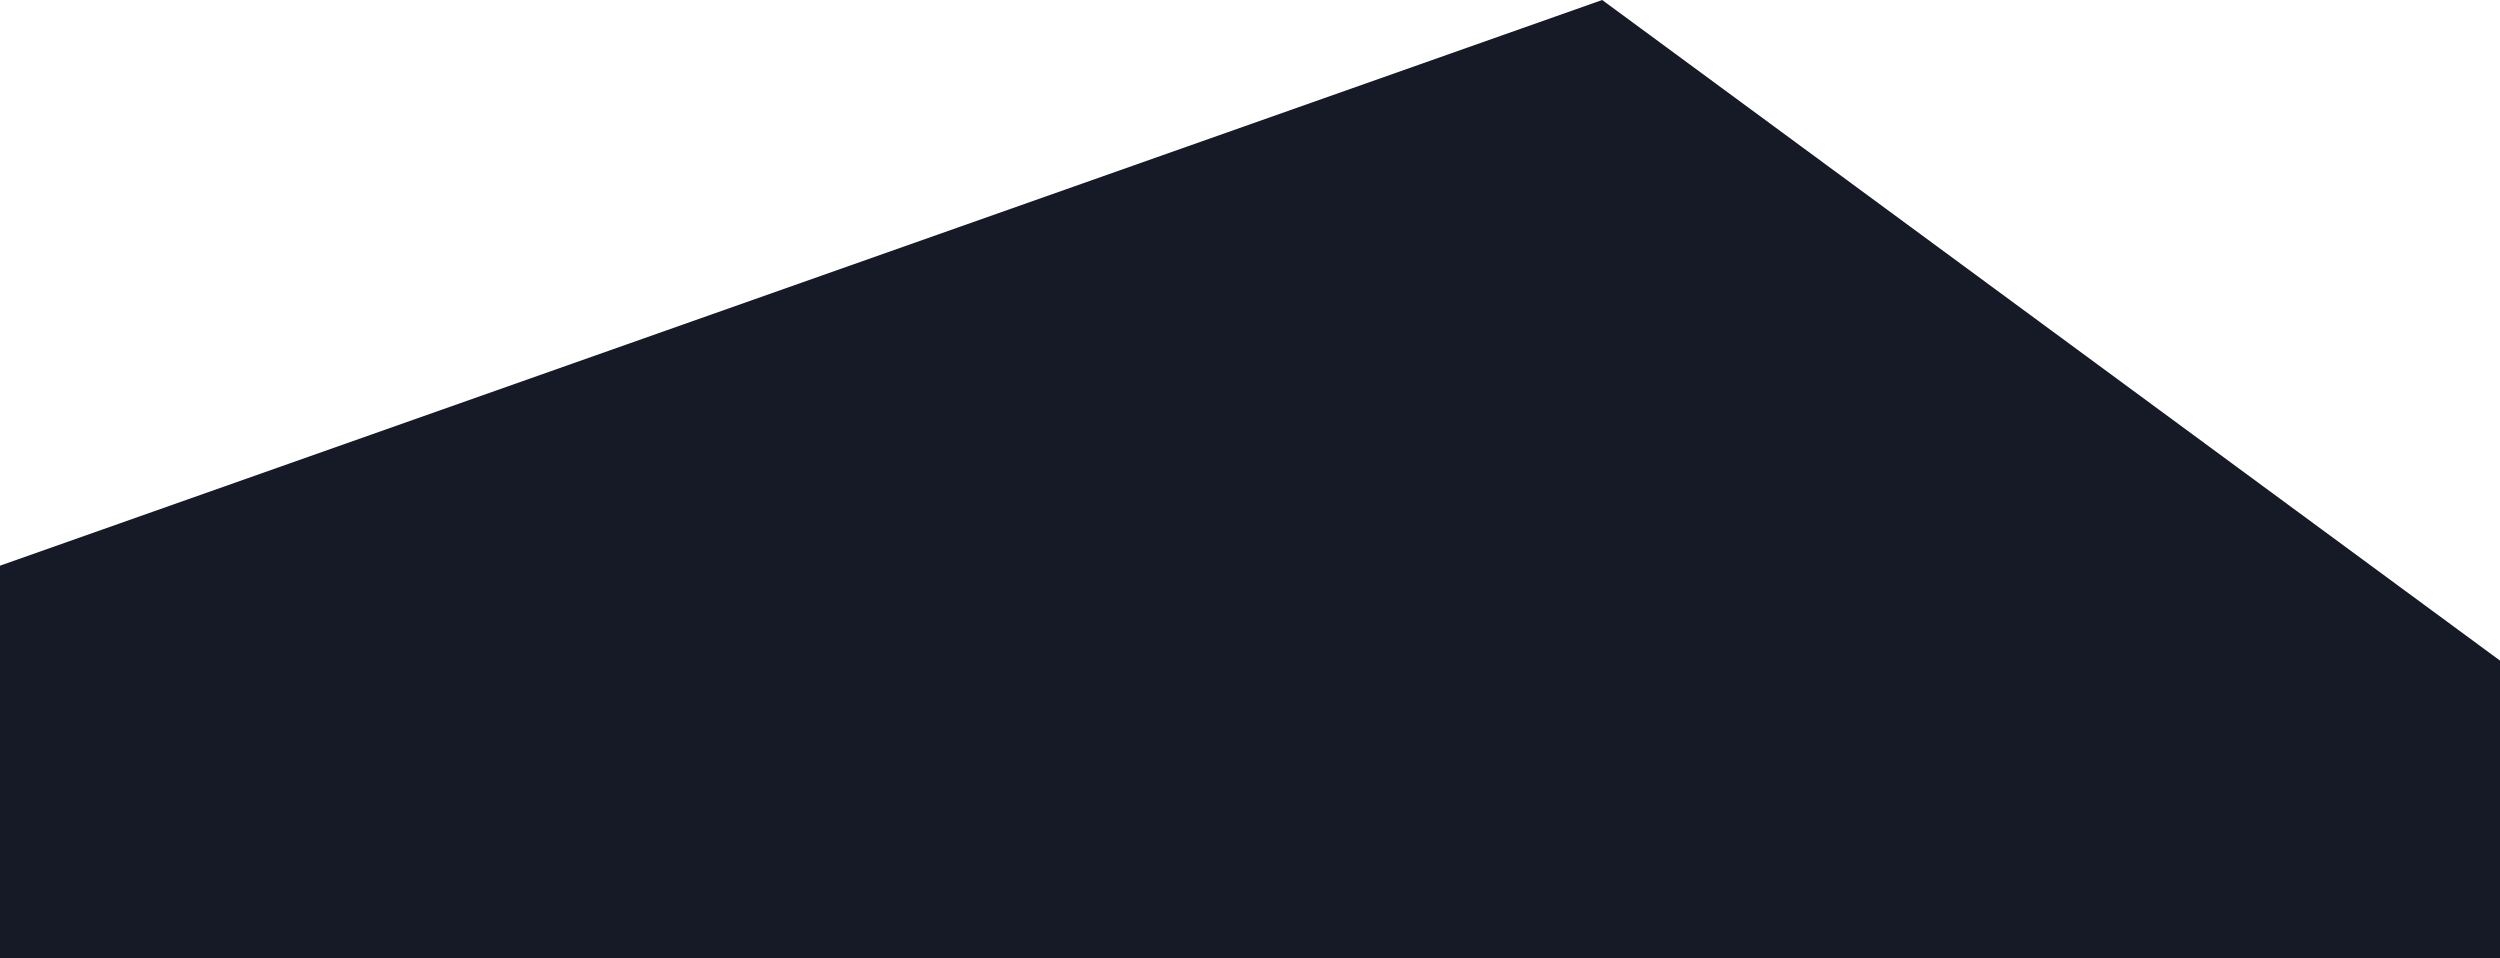 <svg width="1440" height="552" viewBox="0 0 1440 552" fill="none" xmlns="http://www.w3.org/2000/svg">
    <path d="M922.861 0L0 325.828V734H1440V380.5L922.861 0Z" fill="url(#paint0_linear_3306_180)"/>
    <defs>
        <linearGradient id="paint0_linear_3306_180" x1="652.153" y1="339.817" x2="648.618" y2="467.242"
                        gradientUnits="userSpaceOnUse">
            <stop stop-color="#161926" stop-opacity="1"/>
            <stop offset="1" stop-color="#161926"/>
        </linearGradient>
    </defs>
</svg>
